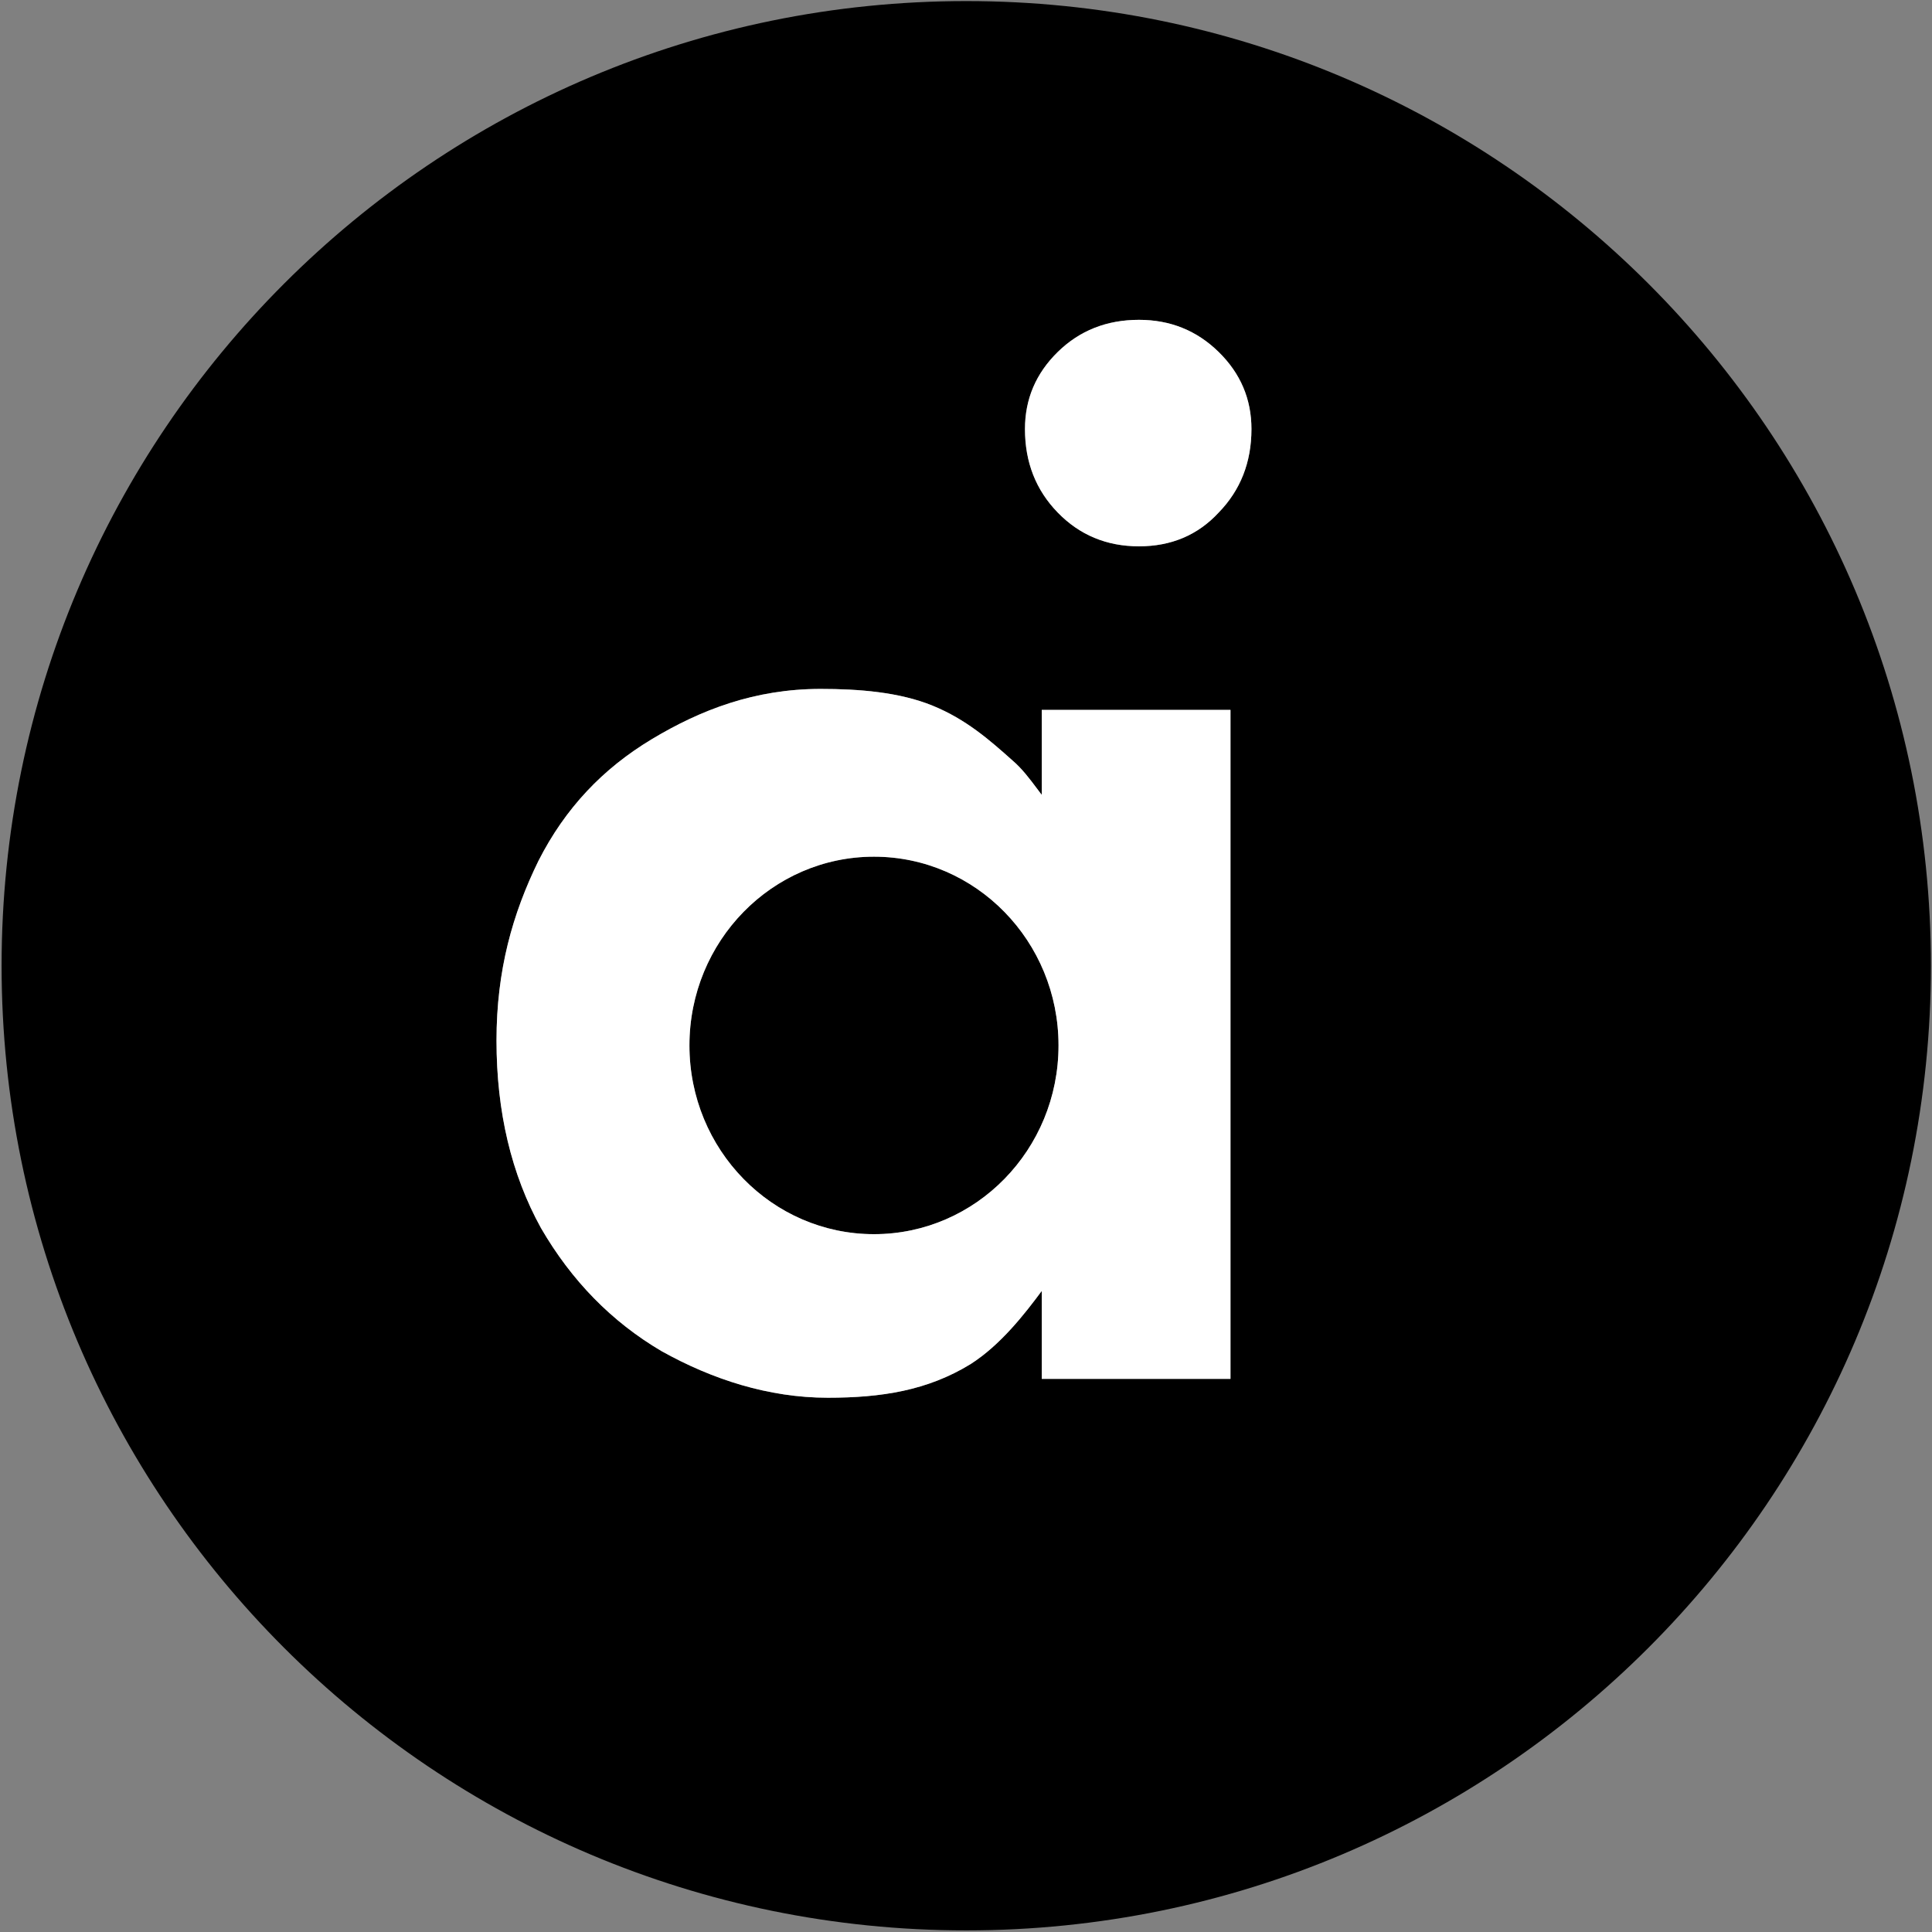 <svg xmlns="http://www.w3.org/2000/svg" width="721" height="721" viewBox="0 0 721 721" fill="none">
<rect x="0" y="0" width="721" height="721" fill="#808080" stroke="none"/>
<path fill-rule="evenodd" clip-rule="evenodd" d="M720.593 360.401C720.593 559.224 559.416 720.401 360.593 720.401C161.771 720.401 0.593 559.224 0.593 360.401C0.593 161.579 161.771 0.401 360.593 0.401C559.416 0.401 720.593 161.579 720.593 360.401ZM308.941 521.619C286.821 521.619 265.742 514.769 246.833 504.2C228.28 493.266 213.296 477.959 201.879 458.278C190.819 438.233 185.289 414.907 185.289 388.302C185.289 362.061 191.308 340.952 200.941 321.271C210.931 301.59 225.006 286.813 243.202 275.88C261.398 264.946 281.619 257.097 306.236 257.097C320.507 257.097 335.584 258.255 348.072 263.358C360.559 268.46 369.386 276.231 377.948 283.885C381.396 286.82 384.381 290.803 386.903 294.168C387.555 295.038 388.177 295.869 388.767 296.628V264.923H459.202V514.587H388.767V481.766C382.426 490.32 373.377 501.967 362.158 509.097C346.104 518.937 328.921 521.619 308.941 521.619ZM326.158 460.575C364.194 460.575 395.028 429.041 395.028 390.141C395.028 351.24 364.194 319.706 326.158 319.706C288.123 319.706 257.289 351.24 257.289 390.141C257.289 429.041 288.123 460.575 326.158 460.575ZM394.747 191.291C402.908 199.683 413.012 203.88 425.059 203.88C437.105 203.88 447.015 199.683 454.787 191.291C462.948 182.899 467.028 172.509 467.028 160.12C467.028 148.931 462.948 139.339 454.787 131.347C446.626 123.354 436.717 119.358 425.059 119.358C413.012 119.358 402.908 123.354 394.747 131.347C386.587 139.339 382.506 148.931 382.506 160.12C382.506 172.509 386.587 182.899 394.747 191.291Z" fill="black"/>
<path fill-rule="evenodd" clip-rule="evenodd" d="M308.941 521.619C286.821 521.619 265.742 514.769 246.833 504.2C228.28 493.266 213.296 477.959 201.879 458.278C190.819 438.233 185.289 414.907 185.289 388.302C185.289 362.061 191.308 340.952 200.941 321.271C210.931 301.59 225.006 286.813 243.202 275.88C261.398 264.946 281.619 257.097 306.236 257.097C320.507 257.097 335.584 258.255 348.072 263.358C360.559 268.46 369.386 276.231 377.948 283.885C381.396 286.82 384.381 290.803 386.903 294.168C387.555 295.038 388.177 295.869 388.767 296.628V264.923H459.202V514.587H388.767V481.766C382.426 490.32 373.377 501.967 362.158 509.097C346.104 518.937 328.921 521.619 308.941 521.619ZM326.158 460.575C364.194 460.575 395.028 429.041 395.028 390.141C395.028 351.24 364.194 319.706 326.158 319.706C288.123 319.706 257.289 351.24 257.289 390.141C257.289 429.041 288.123 460.575 326.158 460.575Z" fill="white"/>
<path d="M425.059 203.88C413.012 203.88 402.908 199.683 394.747 191.291C386.587 182.899 382.506 172.509 382.506 160.12C382.506 148.931 386.587 139.339 394.747 131.347C402.908 123.354 413.012 119.358 425.059 119.358C436.717 119.358 446.626 123.354 454.787 131.347C462.948 139.339 467.028 148.931 467.028 160.12C467.028 172.509 462.948 182.899 454.787 191.291C447.015 199.683 437.105 203.88 425.059 203.88Z" fill="white"/>
</svg>
